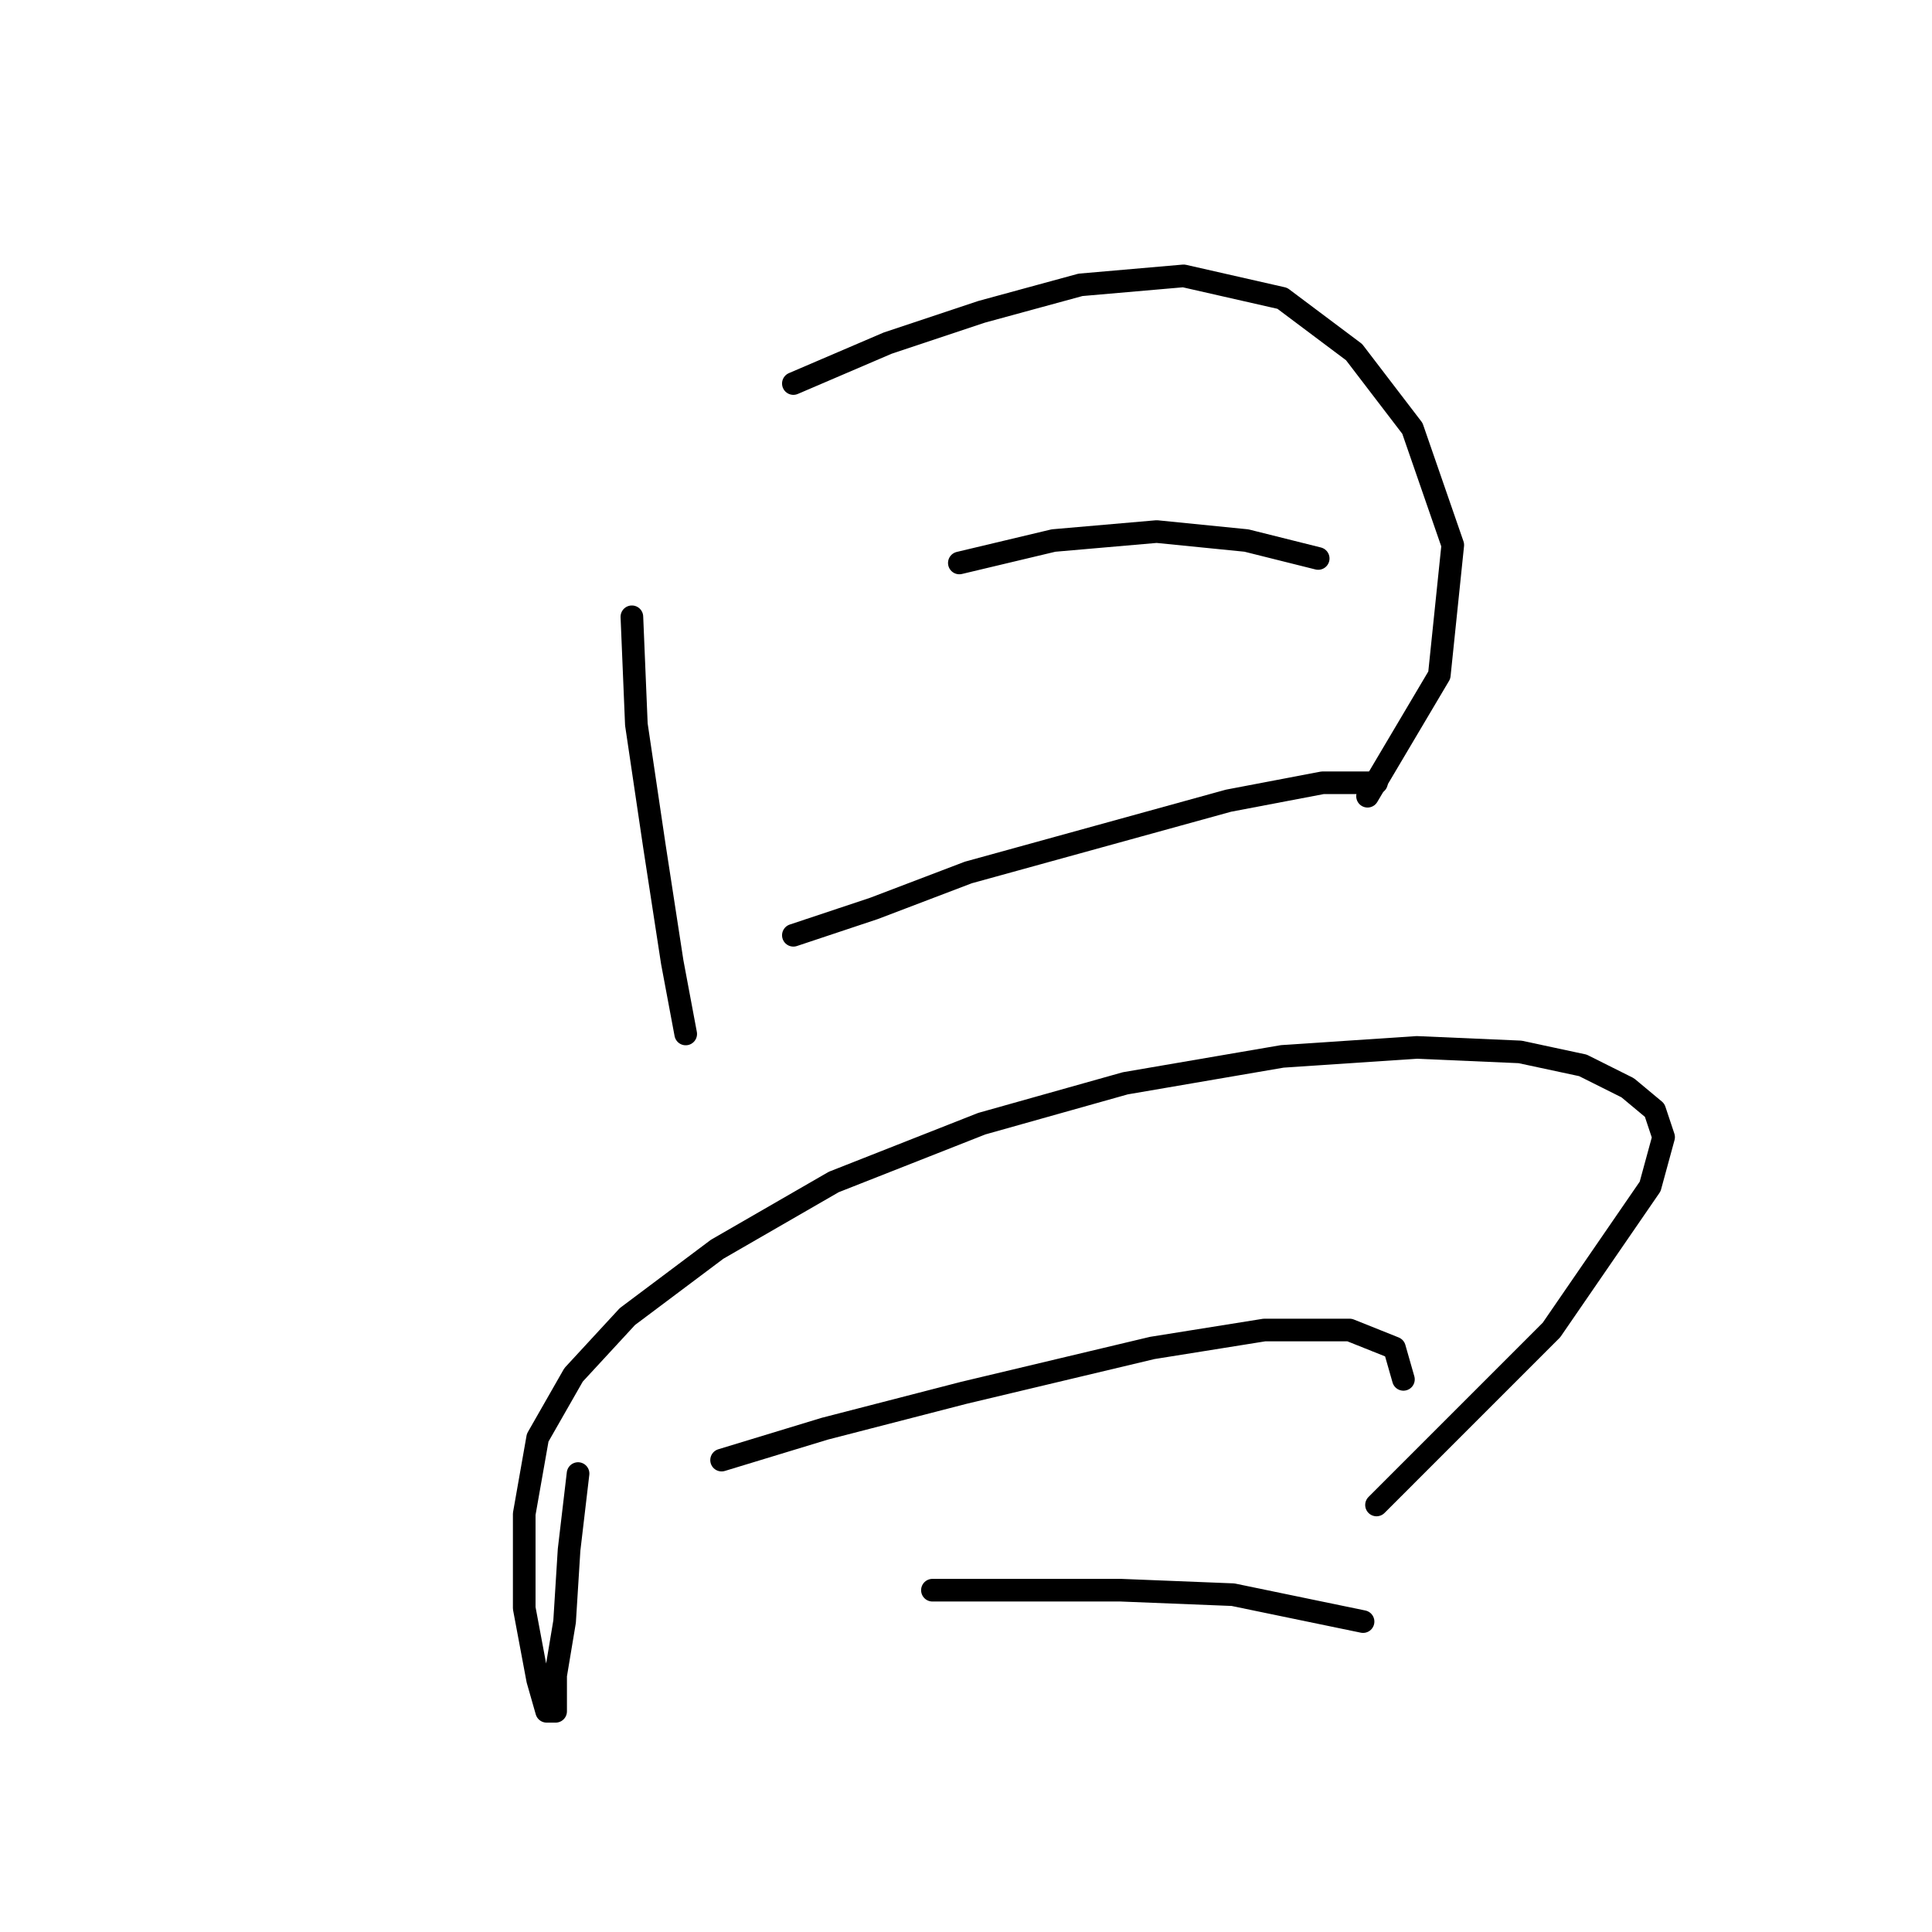 <?xml version="1.0" standalone="no"?>
    <svg width="256" height="256" xmlns="http://www.w3.org/2000/svg" version="1.1">
    <polyline stroke="black" stroke-width="3" stroke-linecap="round" fill="transparent" stroke-linejoin="round" points="83.728 81.728 84.322 95.993 86.7 112.041 89.077 127.495 90.86 137.005 90.86 137.005 " />
        <polyline stroke="black" stroke-width="3" stroke-linecap="round" fill="transparent" stroke-linejoin="round" points="105.126 50.82 117.608 45.471 130.09 41.31 143.166 37.744 156.837 36.555 169.913 39.527 179.423 46.659 187.15 56.764 192.5 72.218 190.716 89.455 181.206 105.503 181.206 105.503 " />
        <polyline stroke="black" stroke-width="3" stroke-linecap="round" fill="transparent" stroke-linejoin="round" points="127.118 74.595 139.6 71.623 153.27 70.435 165.158 71.623 174.668 74.001 174.668 74.001 " />
        <polyline stroke="black" stroke-width="3" stroke-linecap="round" fill="transparent" stroke-linejoin="round" points="105.126 123.929 115.824 120.363 128.306 115.608 145.543 110.853 162.781 106.097 175.263 103.72 182.395 103.72 182.395 103.72 " />
        <polyline stroke="black" stroke-width="3" stroke-linecap="round" fill="transparent" stroke-linejoin="round" points="76.595 195.255 75.406 205.359 74.812 214.869 73.623 222.002 73.623 226.757 72.435 226.757 71.246 222.596 69.463 213.086 69.463 200.604 71.246 190.5 76.001 182.178 83.133 174.451 95.021 165.536 110.475 156.62 130.09 148.893 149.11 143.543 169.913 139.977 187.745 138.788 201.415 139.383 209.737 141.166 215.68 144.138 219.247 147.11 220.435 150.676 218.652 157.214 205.576 176.234 182.395 199.415 182.395 199.415 " />
        <polyline stroke="black" stroke-width="3" stroke-linecap="round" fill="transparent" stroke-linejoin="round" points="95.615 193.471 109.286 189.311 127.712 184.556 152.676 178.612 167.536 176.234 178.829 176.234 184.773 178.612 185.961 182.773 185.961 182.773 " />
        <polyline stroke="black" stroke-width="3" stroke-linecap="round" fill="transparent" stroke-linejoin="round" points="123.551 210.709 135.439 210.709 148.515 210.709 163.375 211.303 180.612 214.869 180.612 214.869 " />
        </svg>